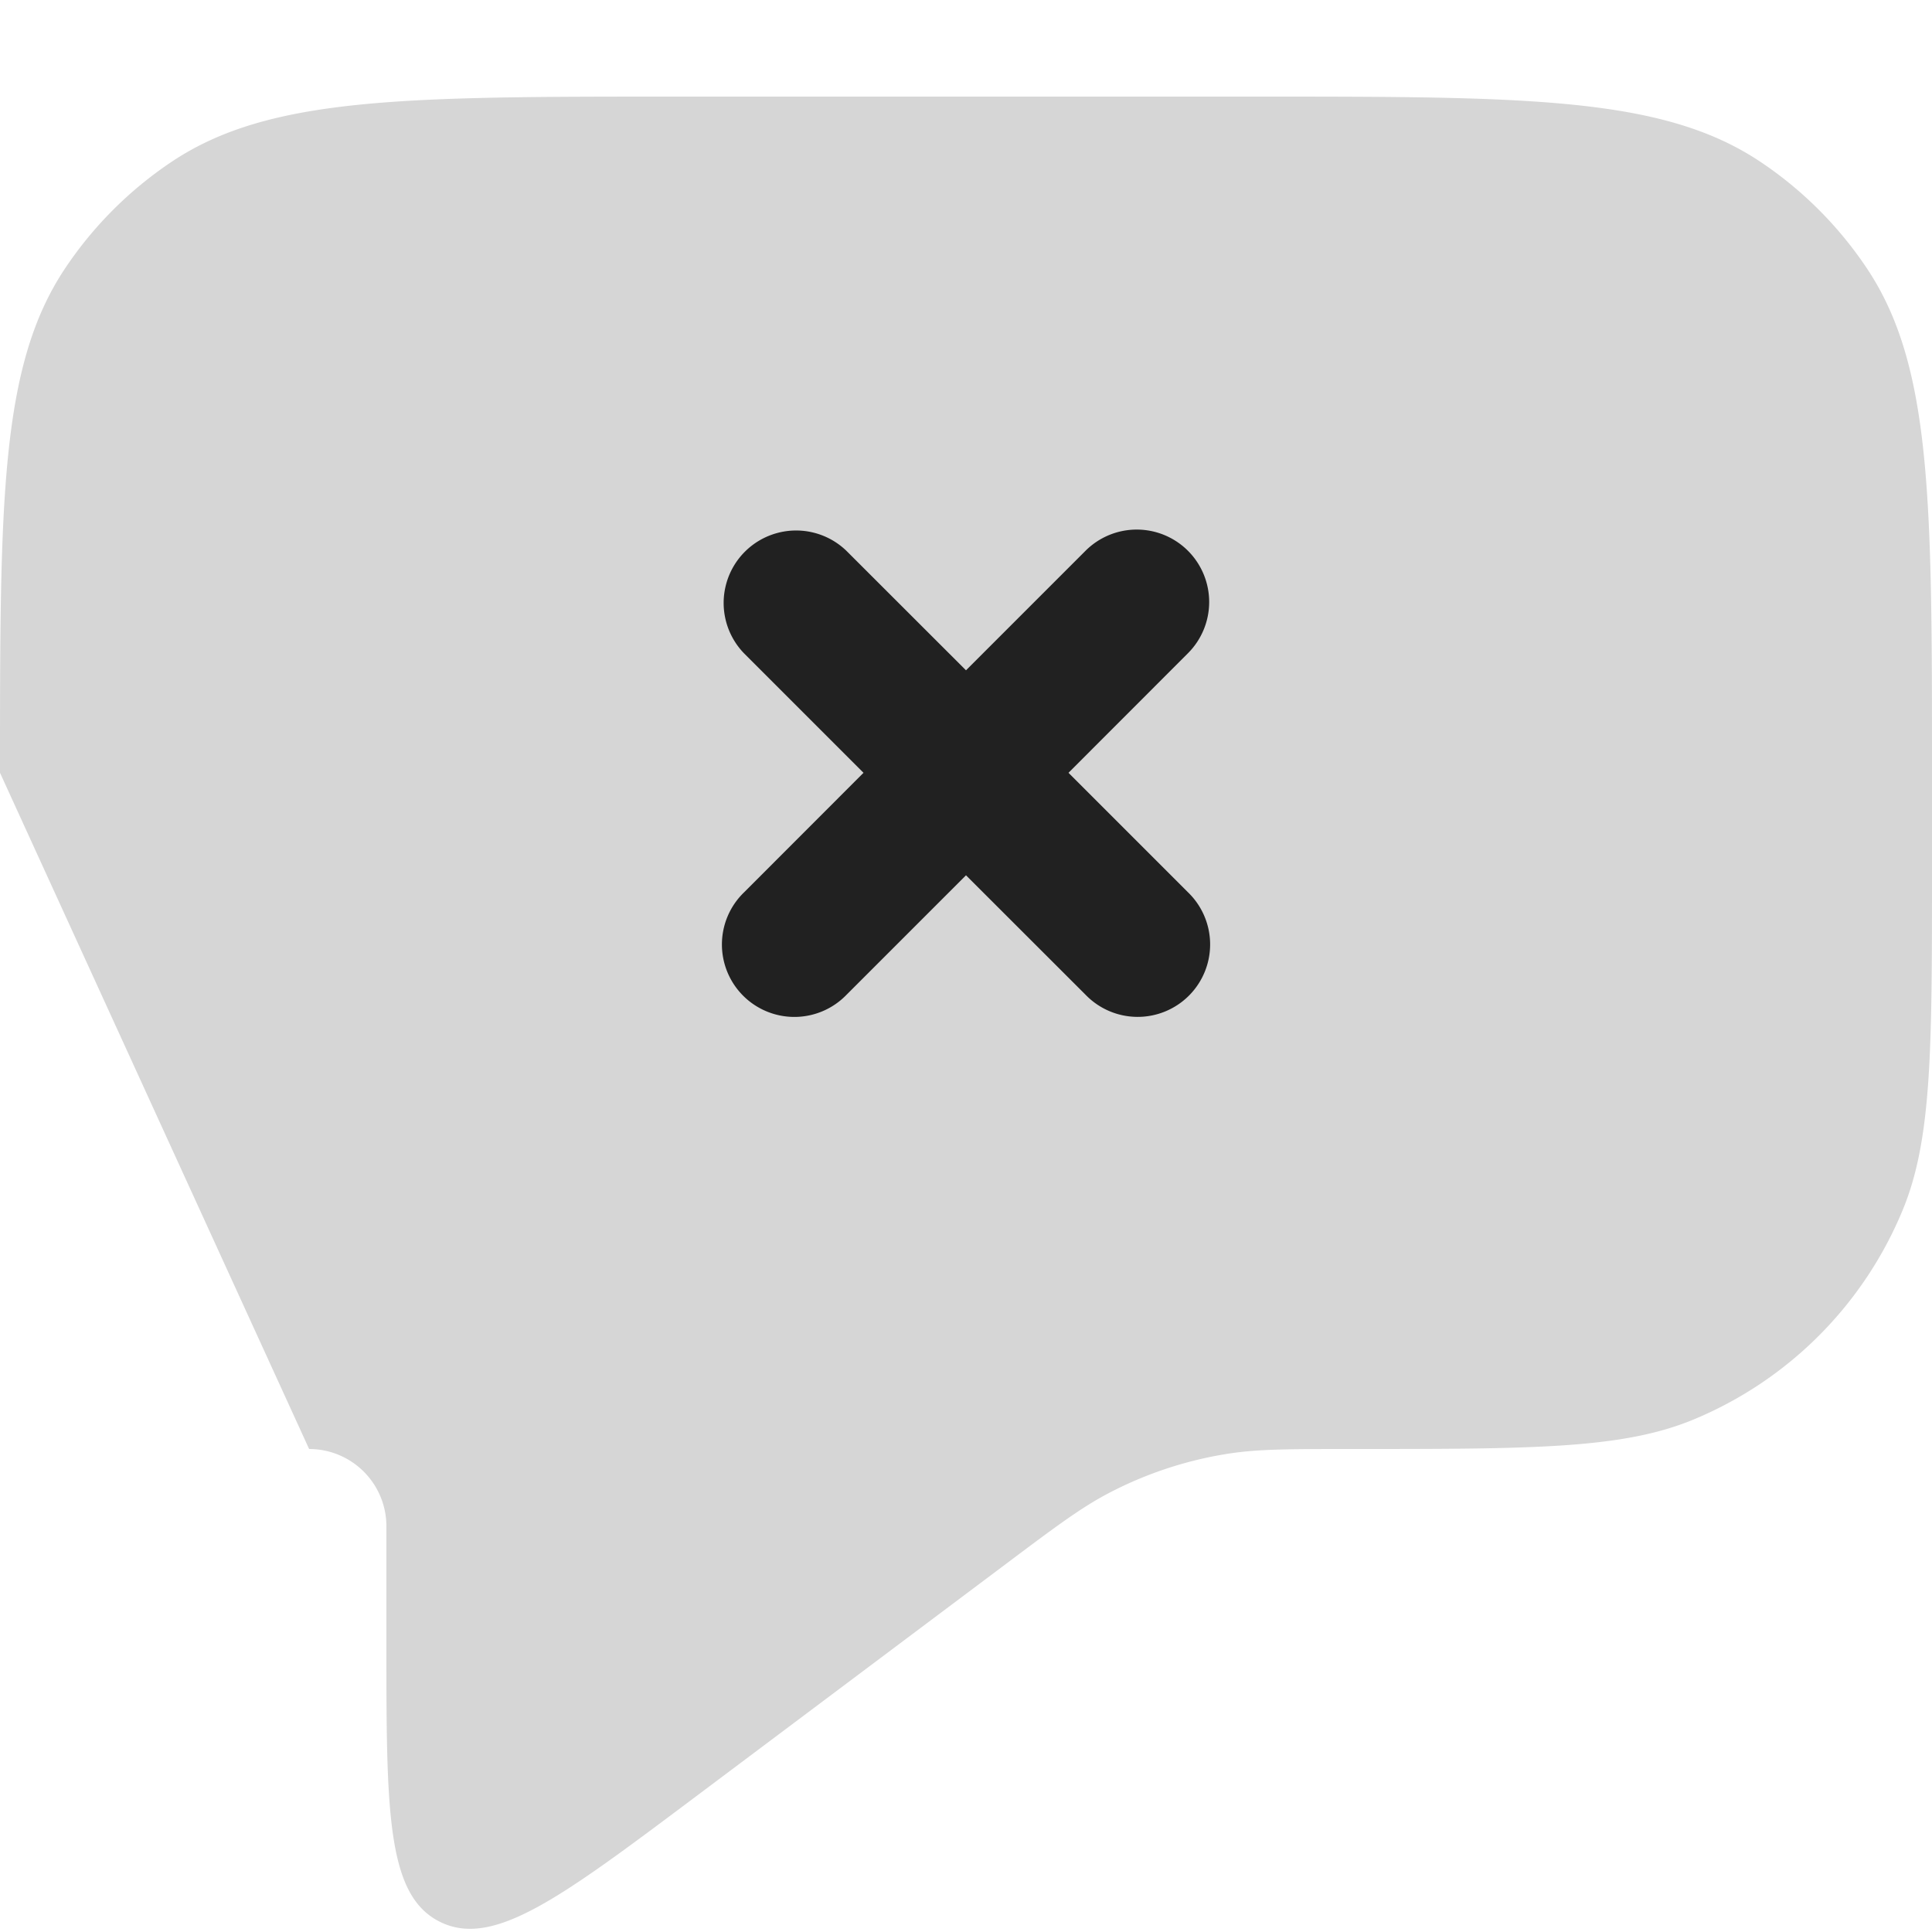 <svg xmlns="http://www.w3.org/2000/svg" width="20" height="20" fill="none" viewBox="0 0 20 20"><path fill="#D6D6D6" d="M0 8c0-2.809 0-4.213.674-5.222a4 4 0 0 1 1.104-1.104C2.787 1 4.19 1 7 1h6c2.809 0 4.213 0 5.222.674a4 4 0 0 1 1.104 1.104C20 3.787 20 5.19 20 8v1c0 1.864 0 2.796-.305 3.53a4 4 0 0 1-2.164 2.165C16.796 15 15.864 15 14 15c-.66 0-.99 0-1.307.052a3.996 3.996 0 0 0-1.216.405c-.286.15-.55.347-1.077.743l-3.2 2.4c-1.396 1.047-2.094 1.57-2.647 1.294C4 19.618 4 18.745 4 17v-1.2a.8.8 0 0 0-.8-.8"/><path fill="#212121" fill-rule="evenodd" d="M12.298 5.702a.75.75 0 0 1 0 1.06L11.061 8l1.237 1.237a.75.75 0 1 1-1.06 1.061L10 9.061l-1.237 1.237a.75.75 0 1 1-1.061-1.06L8.939 8 7.702 6.763a.75.75 0 0 1 1.06-1.061L10 6.939l1.237-1.237a.75.75 0 0 1 1.061 0Z" clip-rule="evenodd"/></svg>